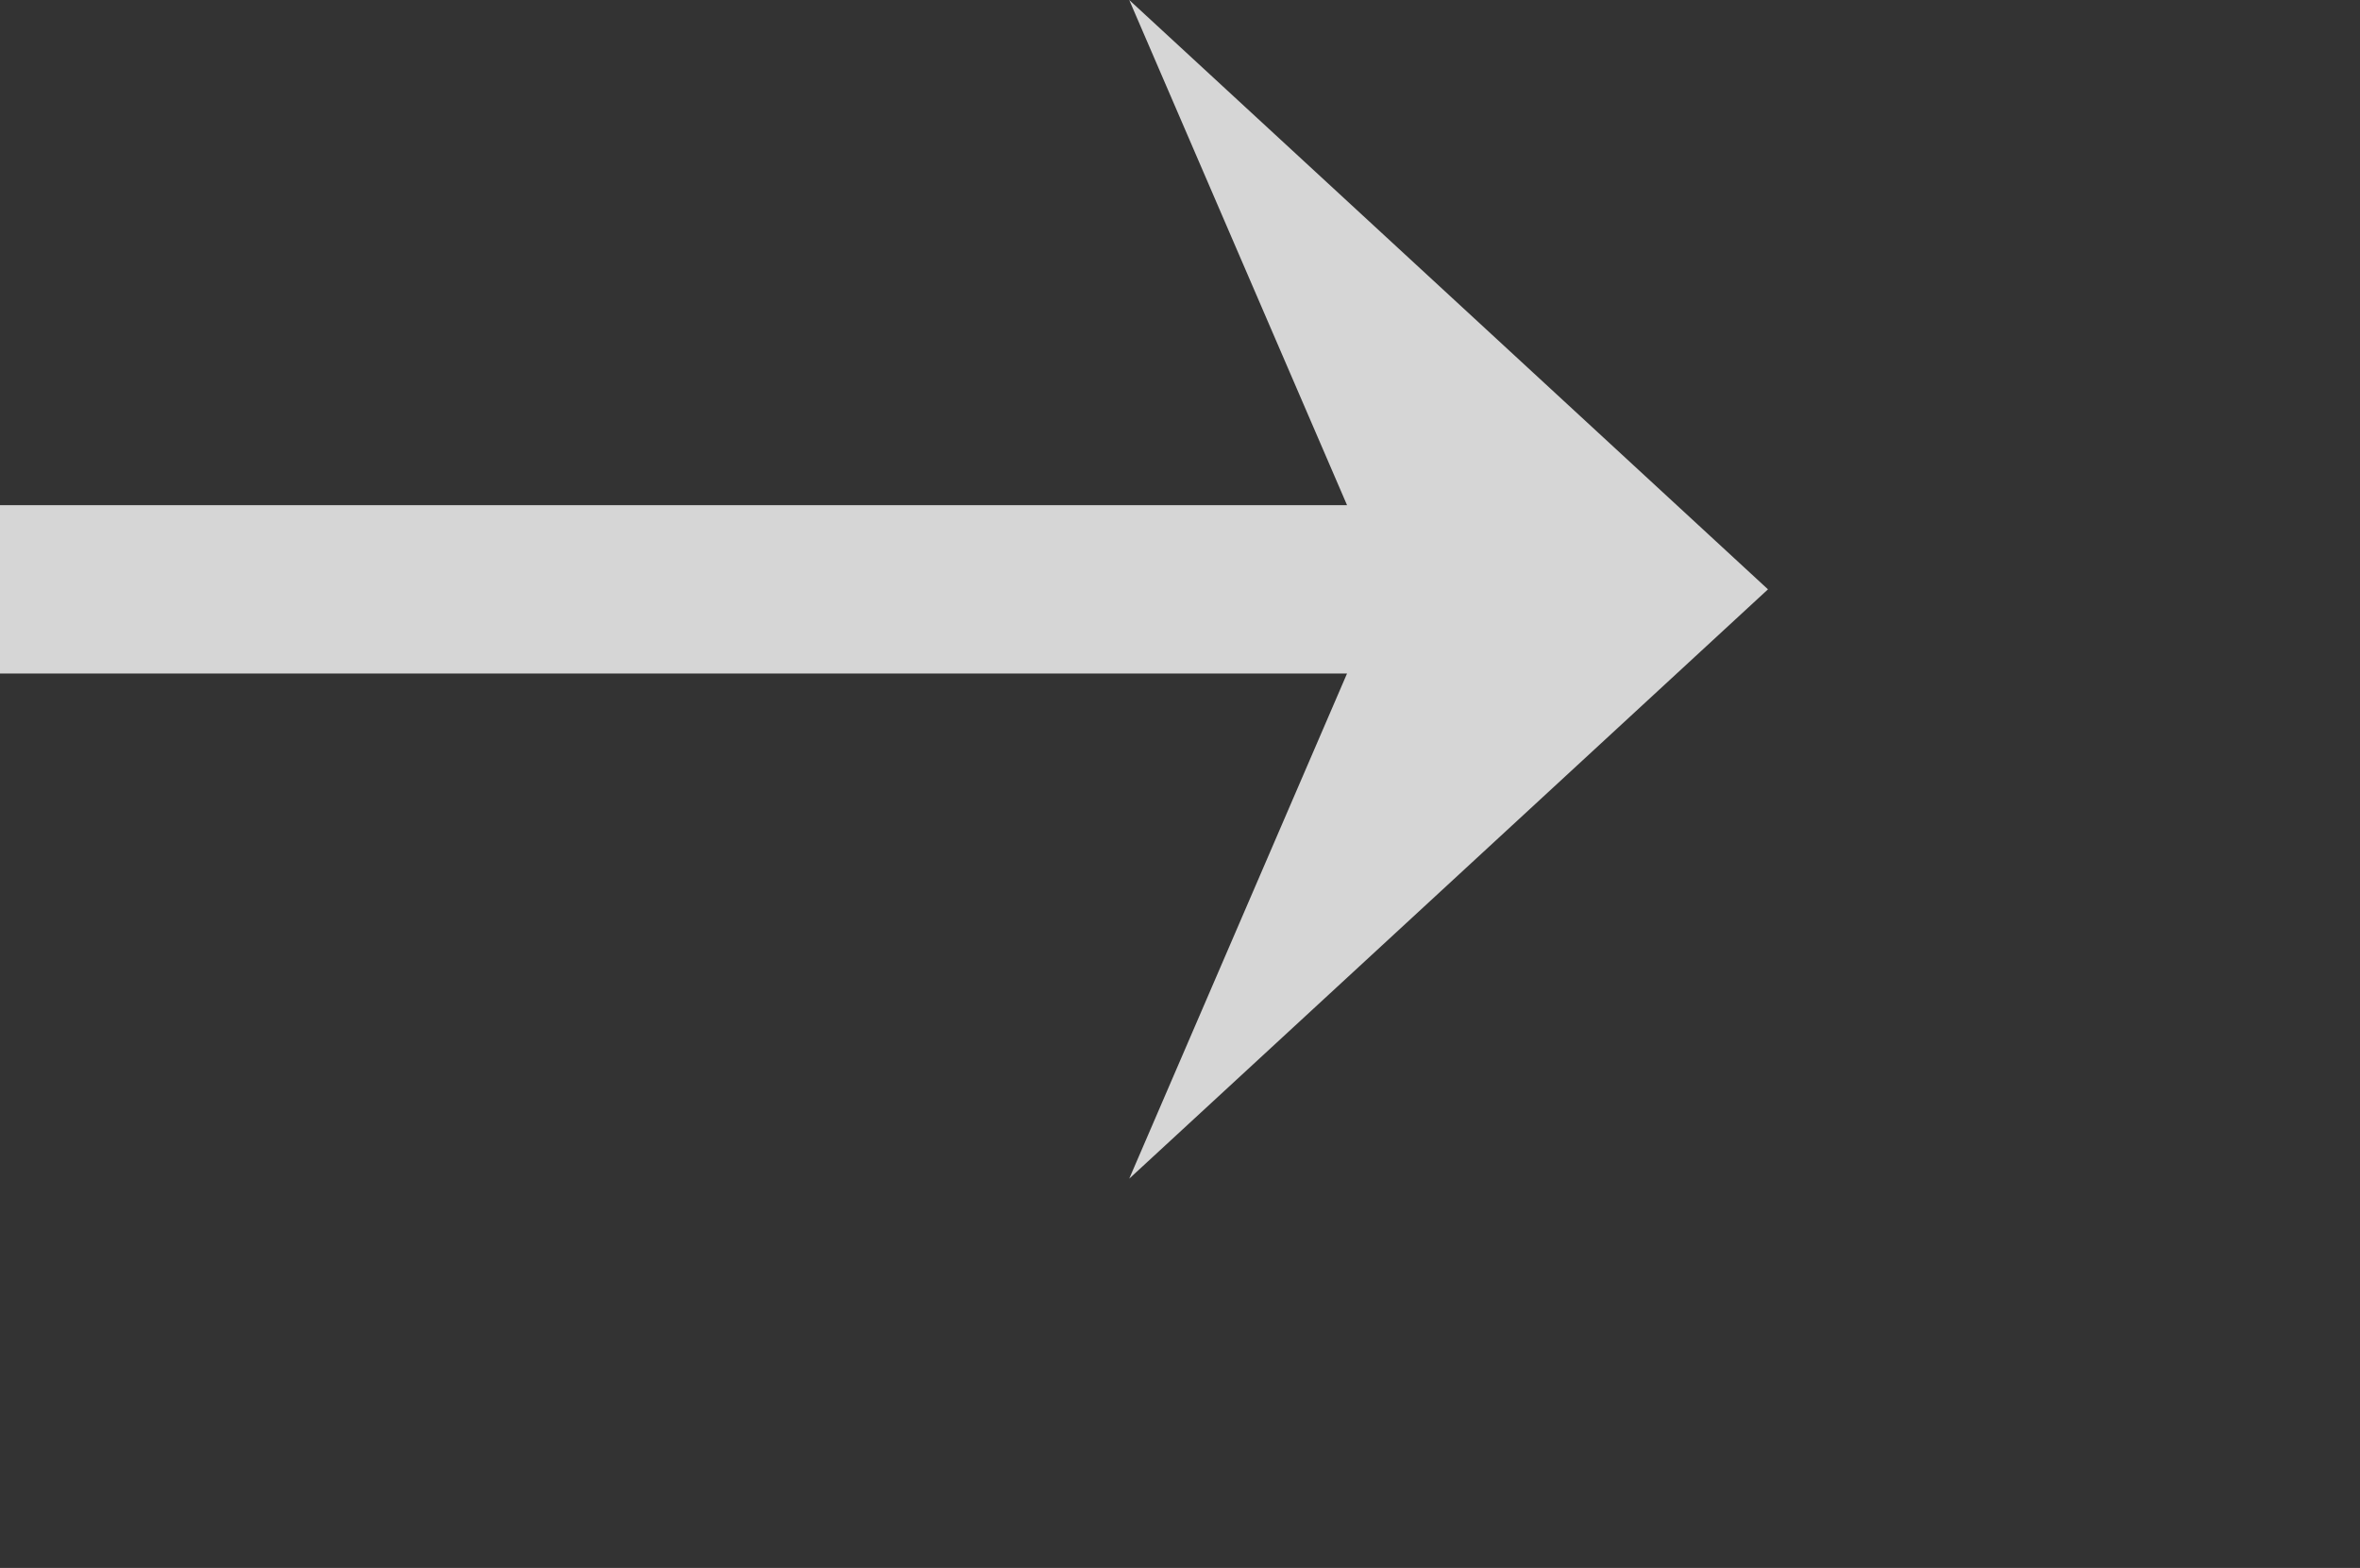 <svg 
 xmlns="http://www.w3.org/2000/svg"
 xmlns:xlink="http://www.w3.org/1999/xlink"
 width="0.292in" height="0.194in">
<rect width="100%" height="100%" fill="#333333" stroke="none"/>
<path fill-rule="evenodd"  opacity="0.8" fill="rgb(255, 255, 255)"
 d="M-0.000,8.000 L16.000,8.000 L13.413,14.000 L21.000,7.000 L13.413,-0.000 L16.000,6.000 L-0.000,6.000 L-0.000,8.000 Z"/>
</svg>